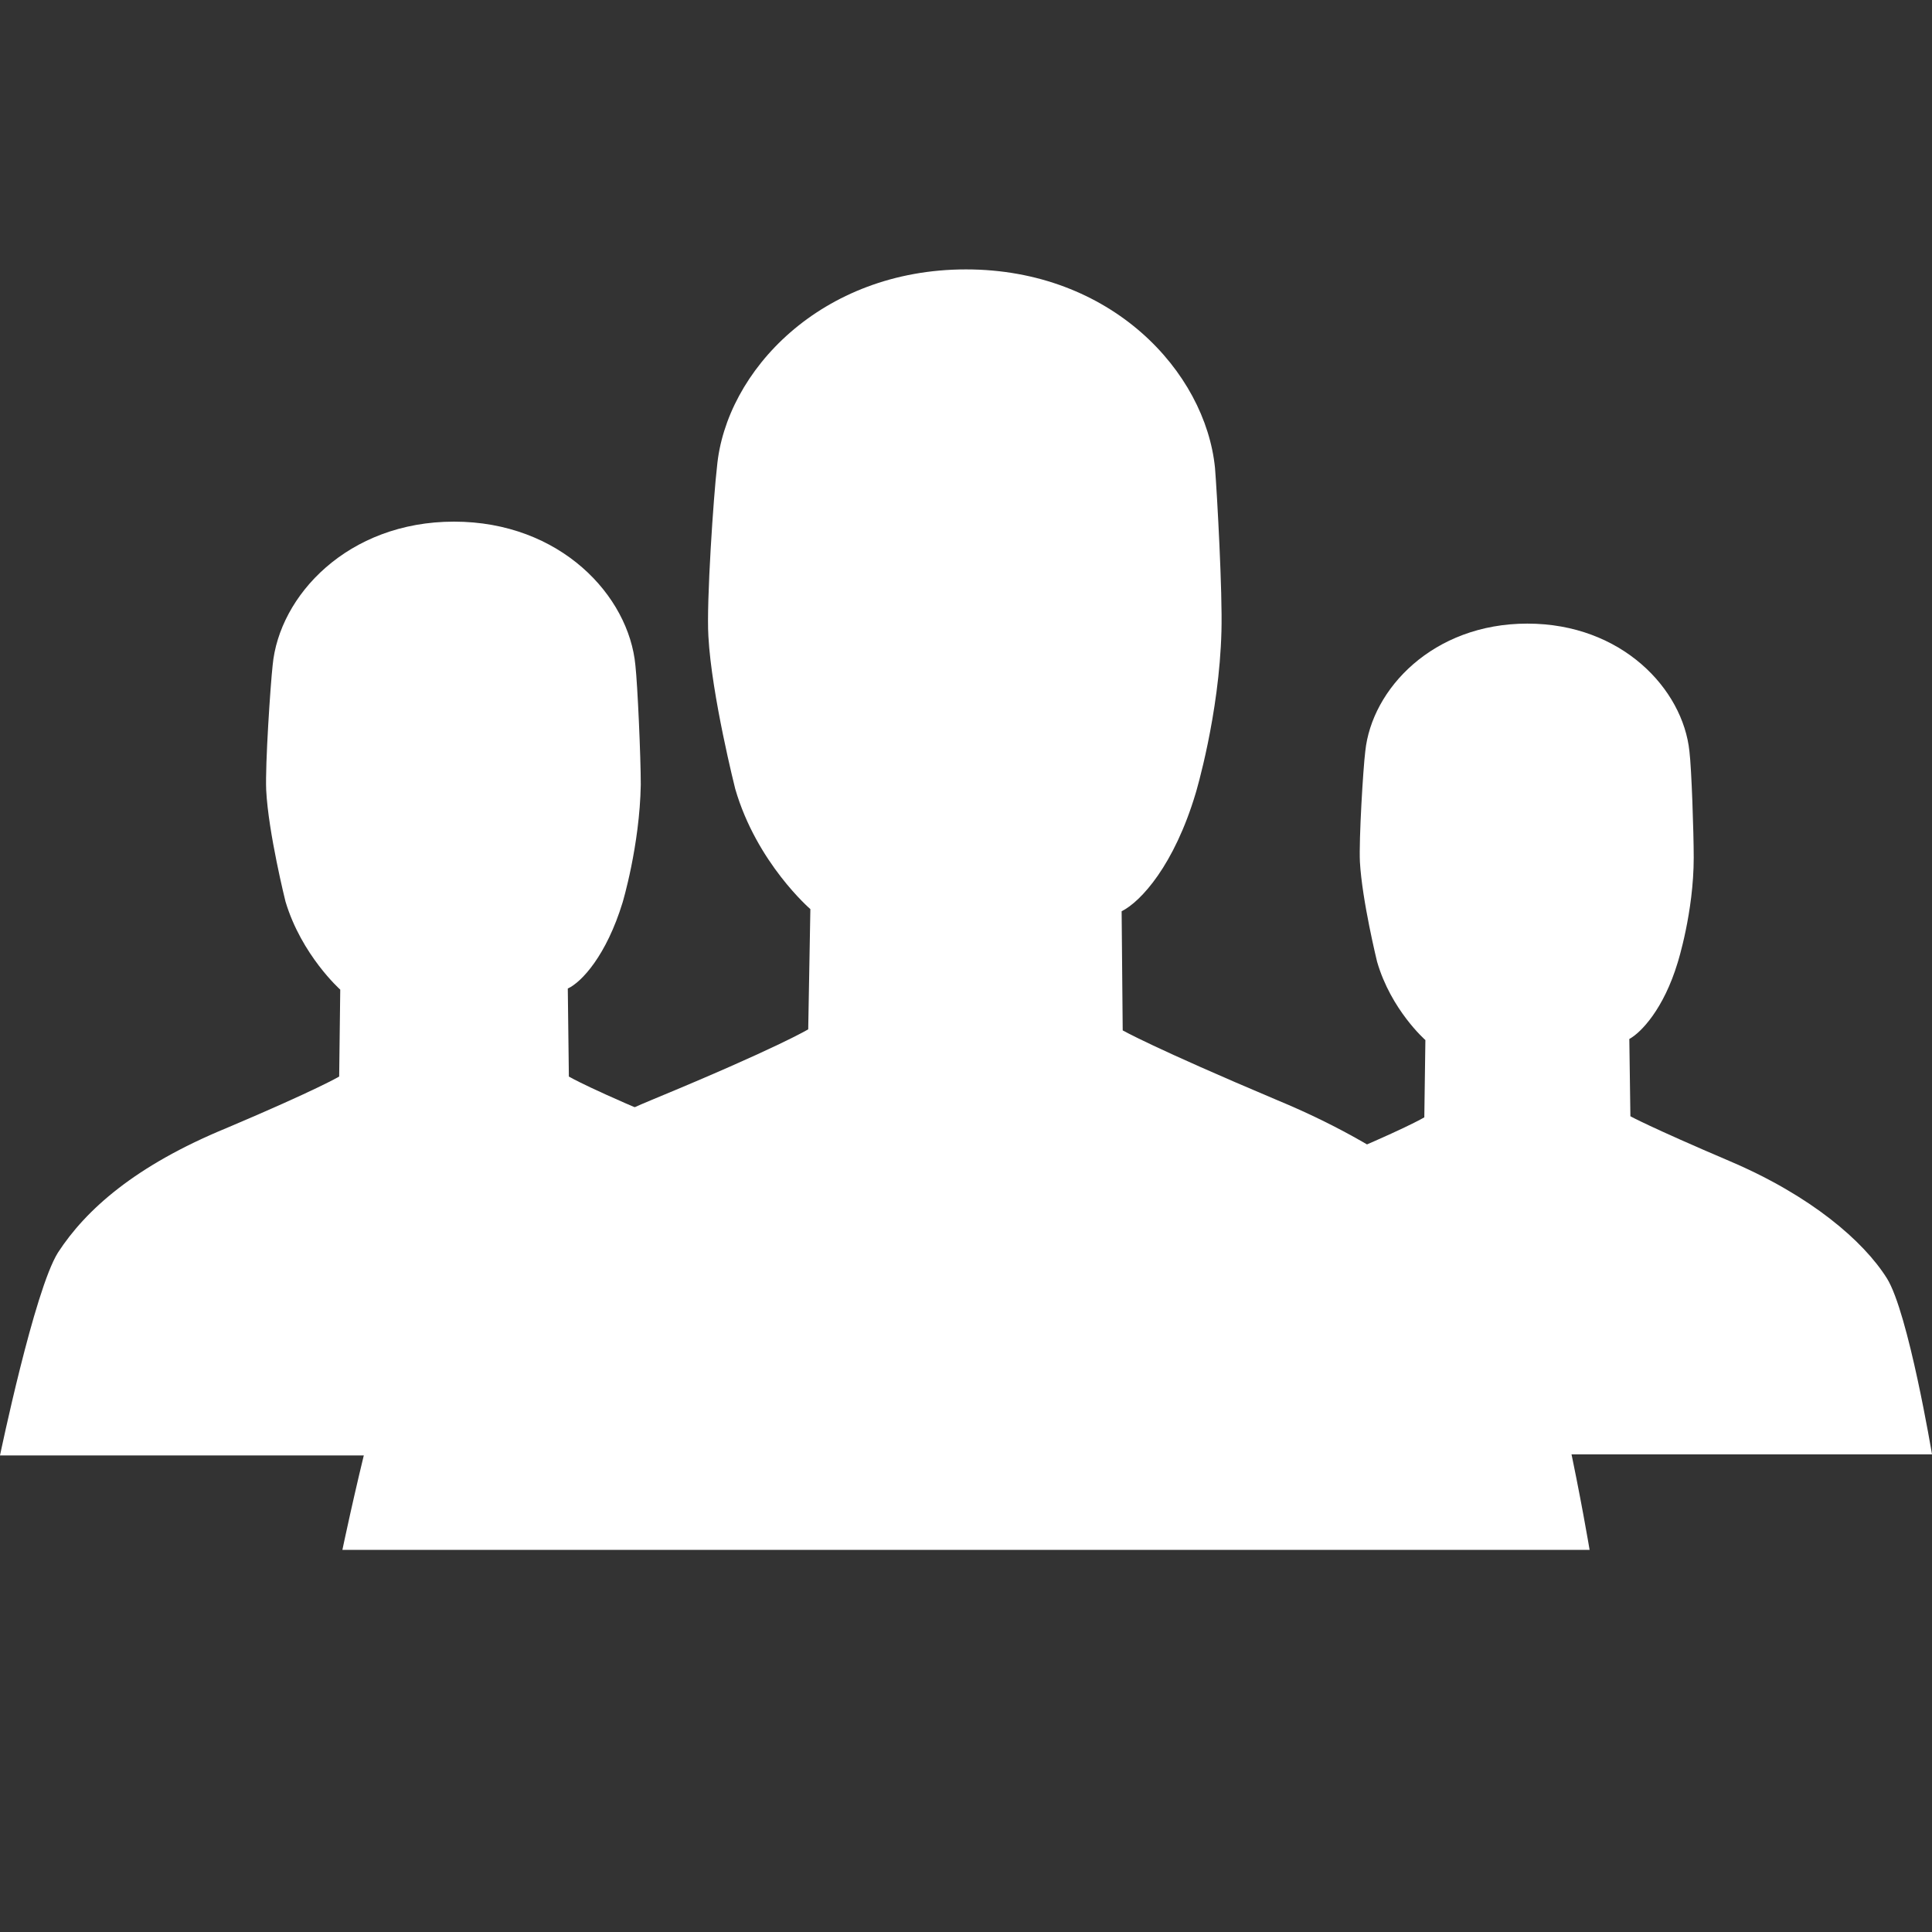 <?xml version="1.0" encoding="utf-8"?>
<!DOCTYPE svg PUBLIC "-//W3C//DTD SVG 1.1//EN" "http://www.w3.org/Graphics/SVG/1.1/DTD/svg11.dtd">
<svg version="1.1" id="Calque_1" xmlns="http://www.w3.org/2000/svg" xmlns:xlink="http://www.w3.org/1999/xlink" x="0px" y="0px"
	 width="18px" height="18px" viewBox="0 0 18 18" enable-background="new 0 0 18 18" xml:space="preserve">
<rect x="0" y="0" width="18" height="18" fill="#333333" stroke="none"/>
<g>
	<path fill="#FFFFFF" d="M6.85,7.35c0.2,0.69,0.7,1.12,0.7,1.12L7.53,9.59c0,0-0.28,0.17-1.44,0.65c-1.16,0.48-1.8,1.04-2.15,1.59
		c-0.31,0.49-0.75,2.61-0.75,2.61H9h5.81c0,0-0.34-2.04-0.65-2.52c-0.35-0.54-1.1-1.19-2.26-1.67c-1.16-0.49-1.44-0.65-1.44-0.65
		l-0.01-1.11c0.18-0.09,0.49-0.43,0.69-1.1c0,0,0.22-0.73,0.24-1.51c0.01-0.36-0.04-1.27-0.06-1.52C11.23,3.46,10.35,2.51,9,2.51
		c-1.35,0-2.24,0.95-2.32,1.84C6.65,4.6,6.58,5.61,6.6,5.93C6.63,6.48,6.85,7.35,6.85,7.35z"/>
</g>
<g>
	<path fill="#FFFFFF" d="M12.83,8.96c0.13,0.45,0.45,0.73,0.45,0.73l-0.01,0.72c0,0-0.18,0.11-0.93,0.42
		c-0.75,0.31-1.17,0.68-1.4,1.03c-0.2,0.32-0.49,1.69-0.49,1.69h3.77H18c0,0-0.22-1.32-0.42-1.64c-0.22-0.35-0.71-0.77-1.46-1.09
		s-0.93-0.42-0.93-0.42l-0.01-0.72c0.11-0.06,0.32-0.28,0.45-0.71c0,0,0.15-0.47,0.15-0.98c0-0.23-0.02-0.83-0.04-0.99
		c-0.06-0.58-0.63-1.19-1.51-1.19c-0.88,0-1.45,0.61-1.51,1.19c-0.02,0.16-0.06,0.82-0.05,1.03C12.69,8.39,12.83,8.96,12.83,8.96z"
		/>
</g>
<g>
	<path fill="#FFFFFF" d="M2.66,8.4c0.15,0.5,0.51,0.82,0.51,0.82l-0.01,0.81c0,0-0.2,0.12-1.05,0.48c-0.85,0.35-1.31,0.76-1.57,1.16
		C0.32,12.02,0,13.56,0,13.56h4.23h4.23c0,0-0.24-1.48-0.47-1.84c-0.25-0.4-0.8-0.87-1.64-1.22C5.5,10.15,5.3,10.03,5.3,10.03
		L5.29,9.21C5.42,9.15,5.65,8.9,5.8,8.41c0,0,0.16-0.53,0.17-1.1c0-0.26-0.03-0.93-0.05-1.11c-0.06-0.65-0.7-1.34-1.69-1.34
		c-0.99,0-1.63,0.69-1.69,1.34C2.52,6.38,2.47,7.12,2.48,7.36C2.5,7.76,2.66,8.4,2.66,8.4z"/>
</g>
</svg>
